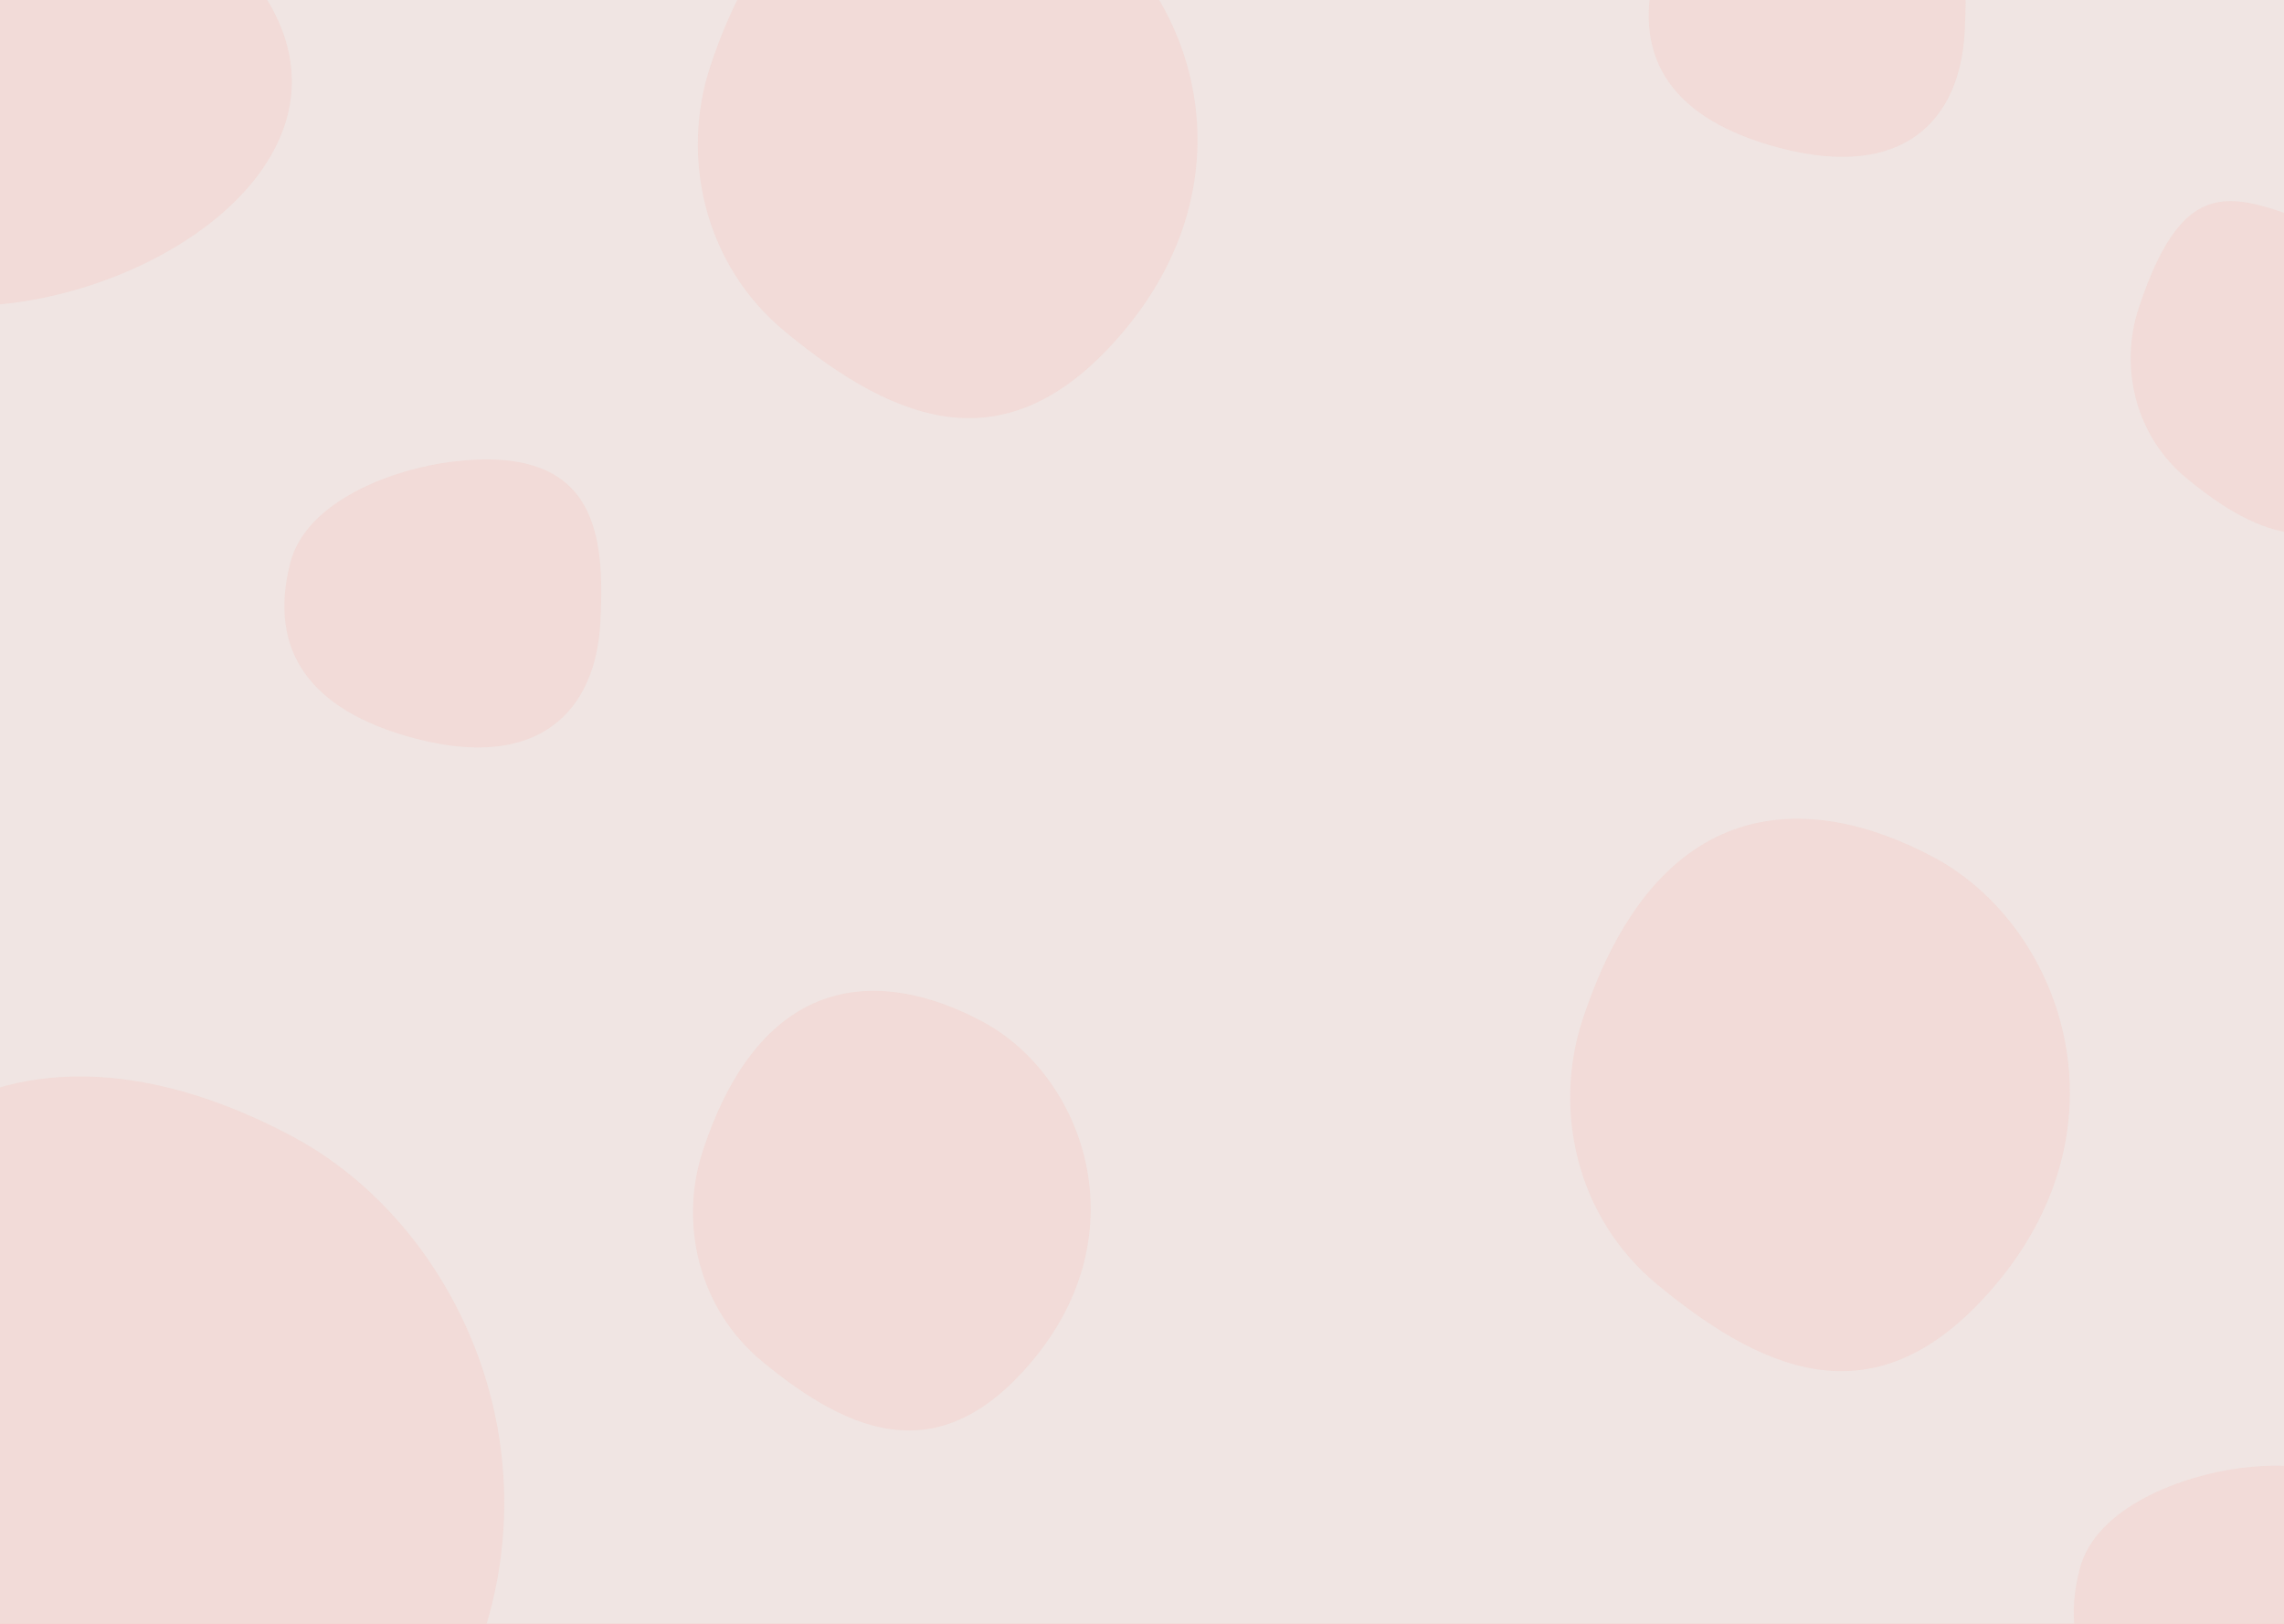 <svg width="1440" height="1024" viewBox="0 0 1440 1024" fill="none" xmlns="http://www.w3.org/2000/svg">
<g clip-path="url(#clip0_2_2)">
<rect width="1440" height="1024" fill="#F8B2A8"/>
<rect width="1440" height="1024" fill="#F0E5E3"/>
<g opacity="0.2">
<path d="M1378.64 301.655C1424.89 339.813 1469.55 356.019 1515.37 301.655C1571.01 235.64 1531.23 166.35 1467.93 144.285C1412.02 124.796 1378.64 102.227 1348.3 194.617C1336.48 230.614 1345.5 274.308 1378.64 301.655Z" fill="#F8B2A8"/>
<path d="M1045 810.169C1117.11 869.671 1186.76 894.943 1258.2 810.169C1344.96 707.227 1298.78 583.195 1219.28 540.695C1139.78 498.195 1045 499.186 997.691 643.256C979.259 699.389 993.315 767.525 1045 810.169Z" fill="#F8B2A8"/>
<path d="M480.726 858.706C538.12 906.062 593.546 926.174 650.409 858.706C719.458 776.779 682.703 678.067 619.432 644.243C556.161 610.419 480.726 611.207 443.076 725.867C428.407 770.541 439.594 824.768 480.726 858.706Z" fill="#F8B2A8"/>
<path d="M494.998 209.169C567.113 268.671 636.756 293.943 708.205 209.169C794.965 106.227 748.782 -17.805 669.282 -60.305C589.782 -102.805 494.998 -101.814 447.691 42.256C429.259 98.388 443.315 166.525 494.998 209.169Z" fill="#F8B2A8"/>
<path d="M-86.62 1136.08C25.591 1228.67 133.956 1267.99 245.13 1136.08C380.127 975.905 308.268 782.911 184.566 716.781C60.864 650.651 -86.62 652.193 -160.23 876.365C-188.909 963.708 -167.039 1069.73 -86.62 1136.08Z" fill="#F8B2A8"/>
<path d="M183 355C168.826 410.398 195.487 448.007 261 465.5C340.552 486.742 375.658 447.562 378.5 392.5C381.342 337.438 376.956 279.885 284.902 291.182C249.037 295.583 193.158 315.298 183 355Z" fill="#F8B2A8"/>
<path d="M1043.17 -17.447C1029 37.951 1055.66 75.56 1121.17 93.053C1200.72 114.296 1235.83 75.115 1238.67 20.053C1241.51 -35.008 1237.13 -92.561 1145.07 -81.265C1109.21 -76.864 1053.33 -57.149 1043.17 -17.447Z" fill="#F8B2A8"/>
<path d="M1311.17 989.553C1297 1044.95 1323.66 1082.56 1389.17 1100.05C1468.72 1121.3 1503.83 1082.12 1506.67 1027.05C1509.51 971.992 1505.13 914.439 1413.07 925.735C1377.21 930.136 1321.33 949.851 1311.17 989.553Z" fill="#F8B2A8"/>
<path d="M151.608 -22.517C269.566 109.475 36.471 231.314 -85.438 181.676C-346.201 75.501 -20.687 -215.309 151.608 -22.517Z" fill="#F8B2A8"/>
</g>
</g>
<defs>
<clipPath id="clip0_2_2">
<rect width="1440" height="1024" fill="white"/>
</clipPath>
</defs>
</svg>
